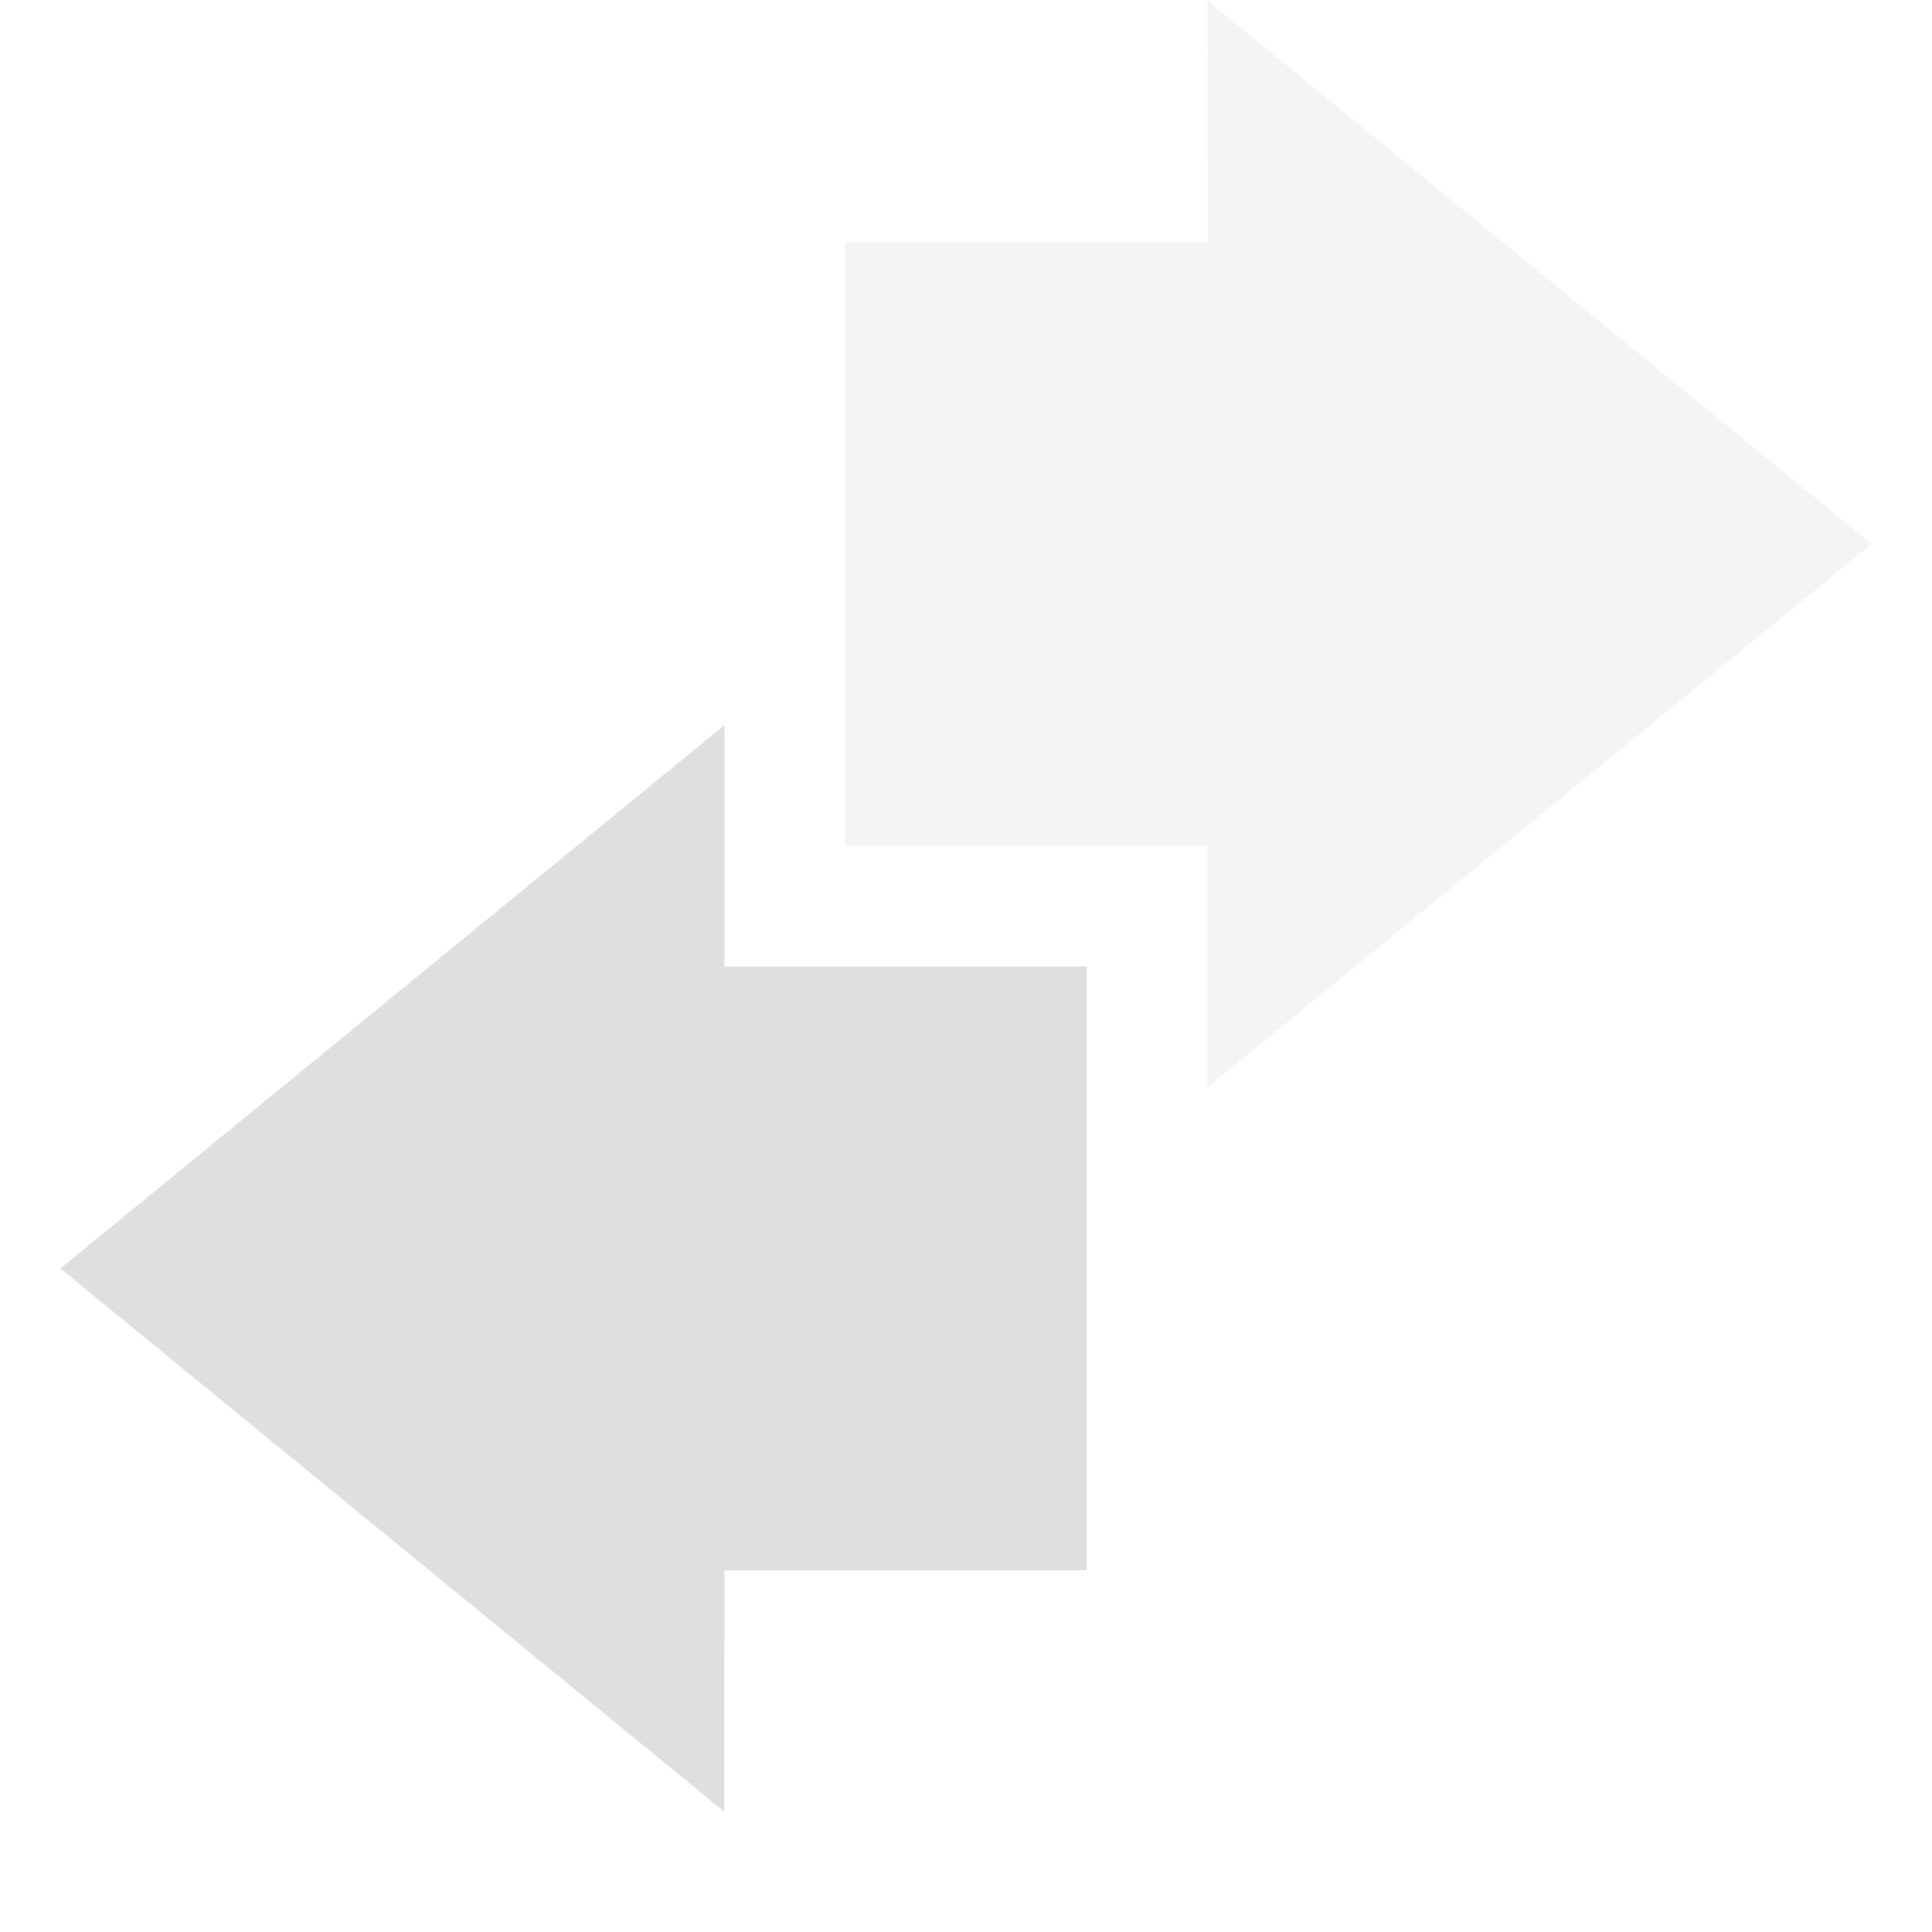 <svg height="16" width="16" xmlns="http://www.w3.org/2000/svg"><g color="#000" fill="#dfdfdf"><path d="M10 9.005l5.5-4.5-5.5-4.5c.004.003 0 1.333 0 2H7v5h3v2z" opacity=".35"/><path d="M6 6.005l-5.5 4.5 5.5 4.5c-.004-.003 0-1.333 0-2h3v-5H6v-2z"/></g></svg>